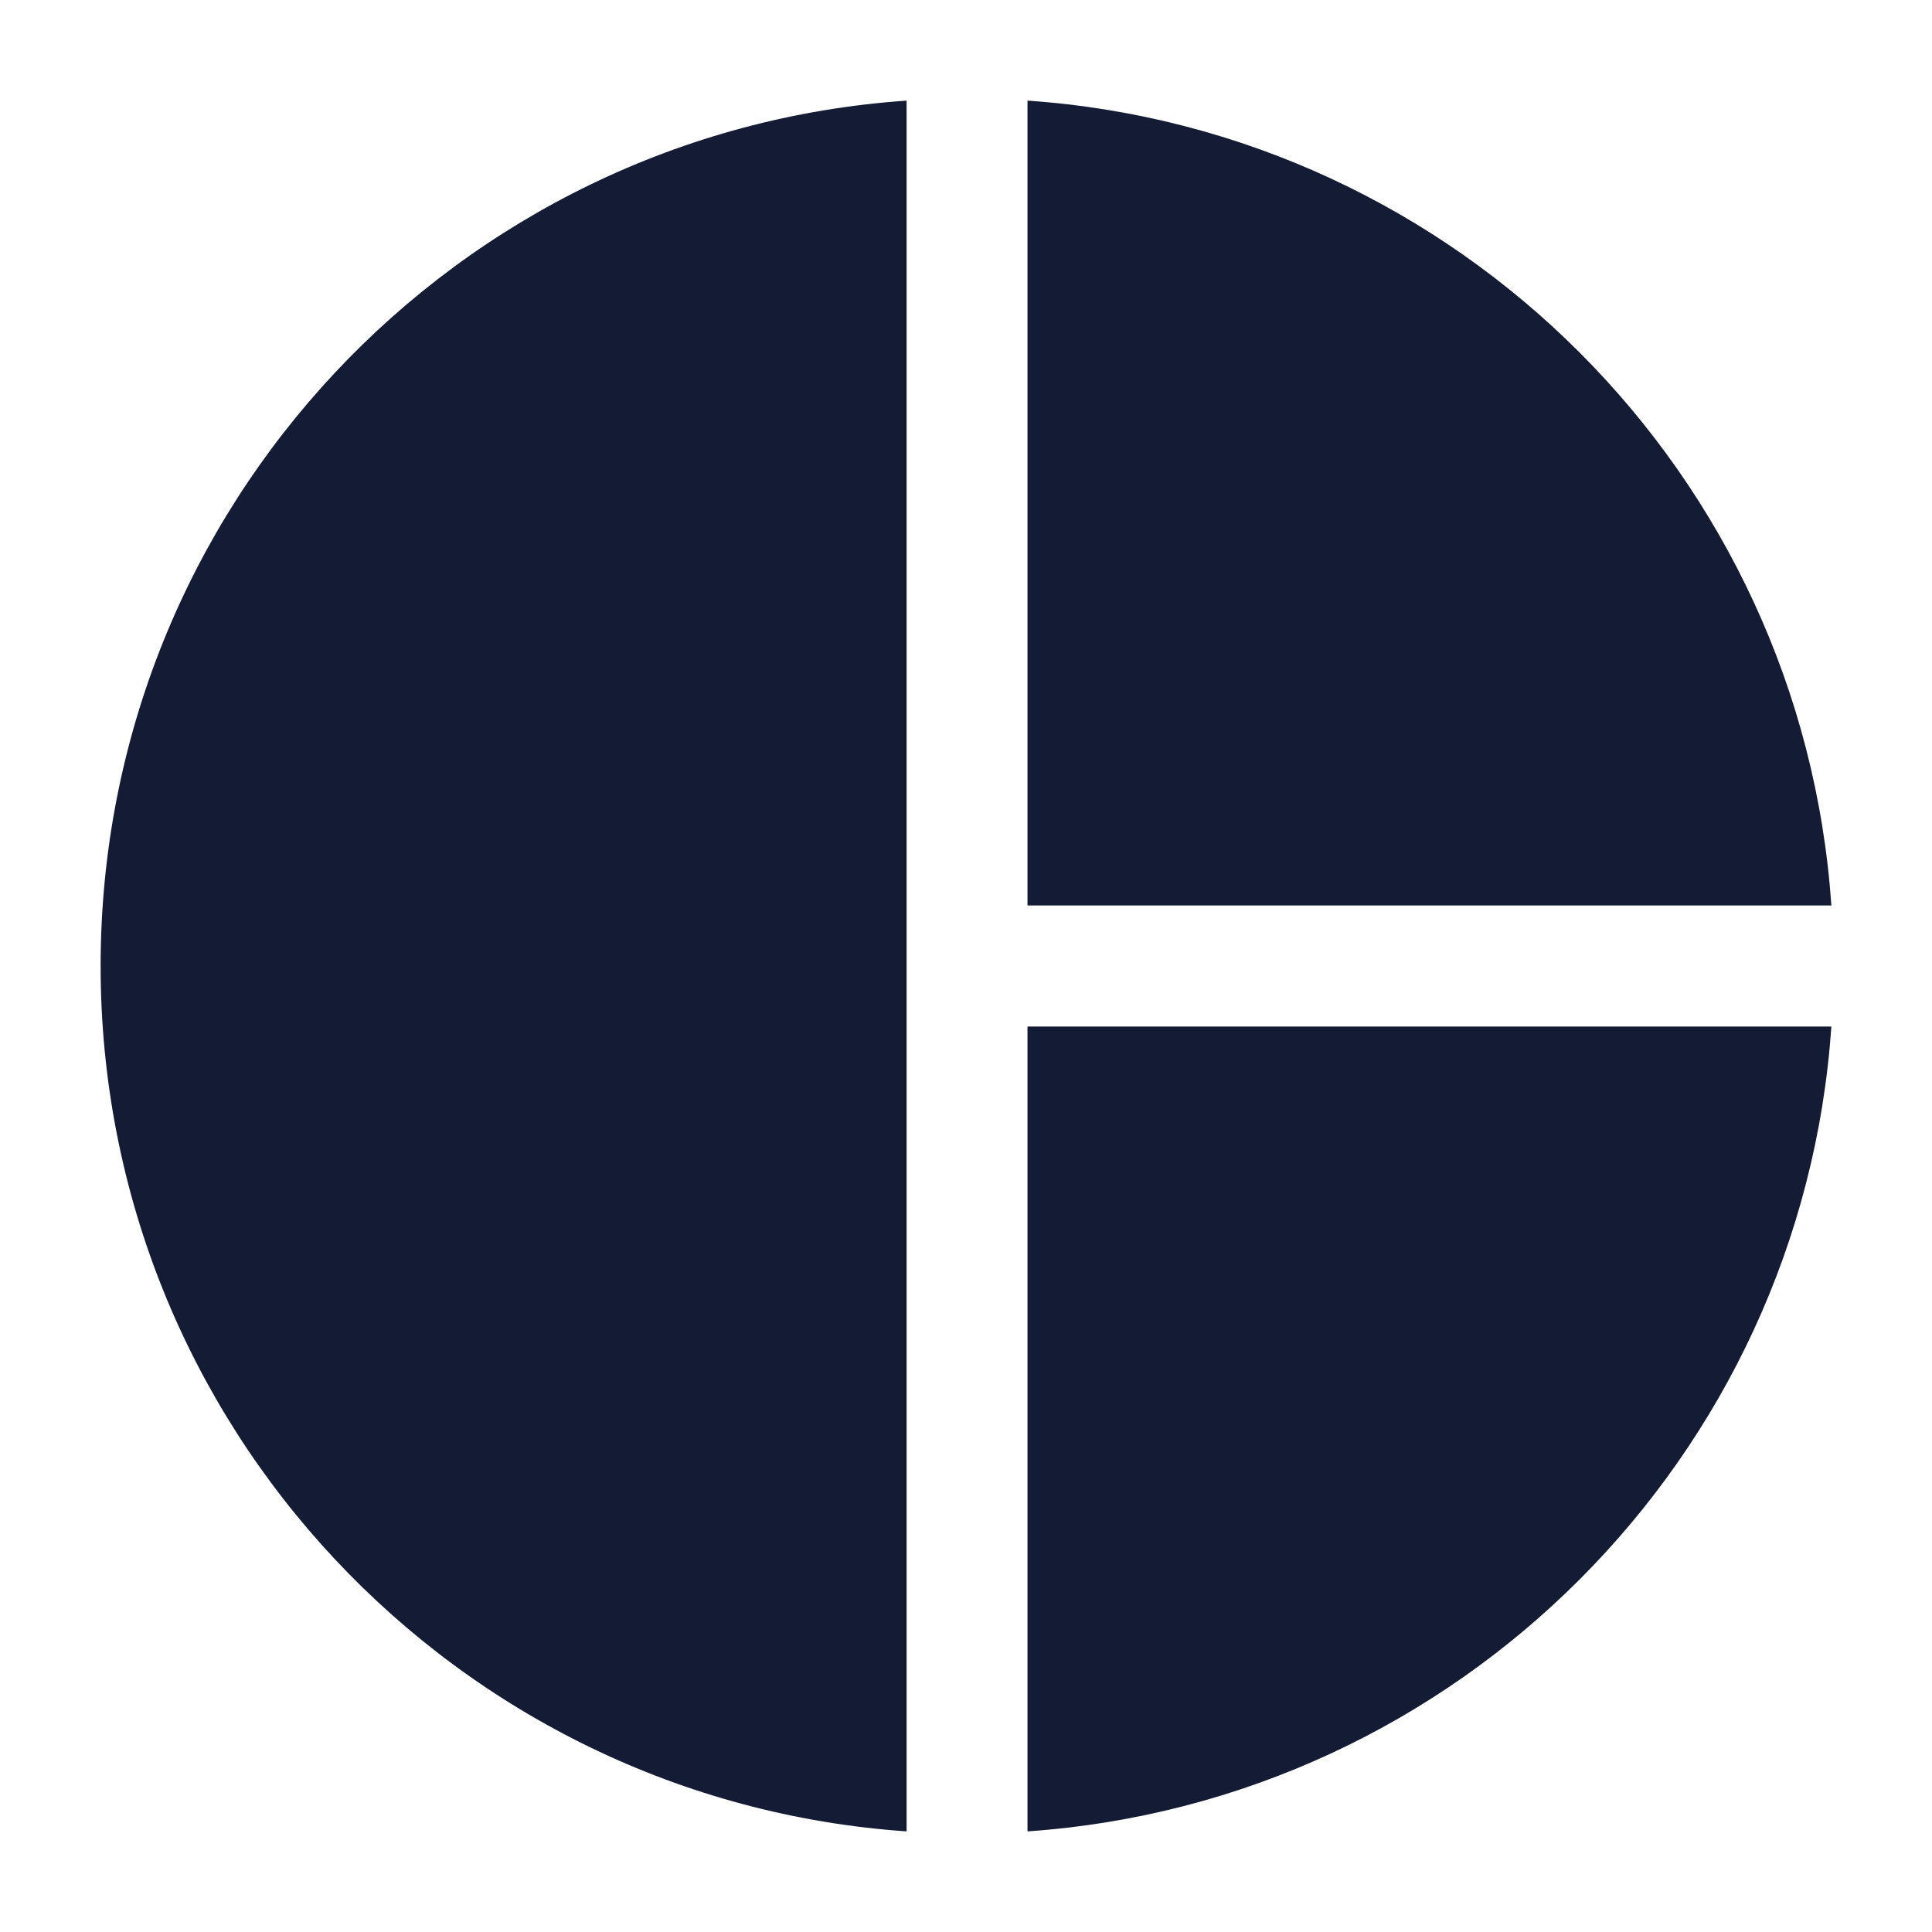 <svg width="24" height="24" viewBox="0 0 24 24" fill="none" xmlns="http://www.w3.org/2000/svg">
<path d="M11.262 1.25C5.668 1.636 1.25 6.301 1.25 12C1.25 17.699 5.668 22.364 11.262 22.75V1.25Z" fill="#141B34"/>
<path d="M12.764 22.75C18.11 22.381 22.382 18.104 22.75 12.752H12.764V22.75Z" fill="#141B34"/>
<path d="M22.75 11.248C22.382 5.896 18.11 1.619 12.764 1.25V11.248H22.75Z" fill="#141B34"/>
</svg>
